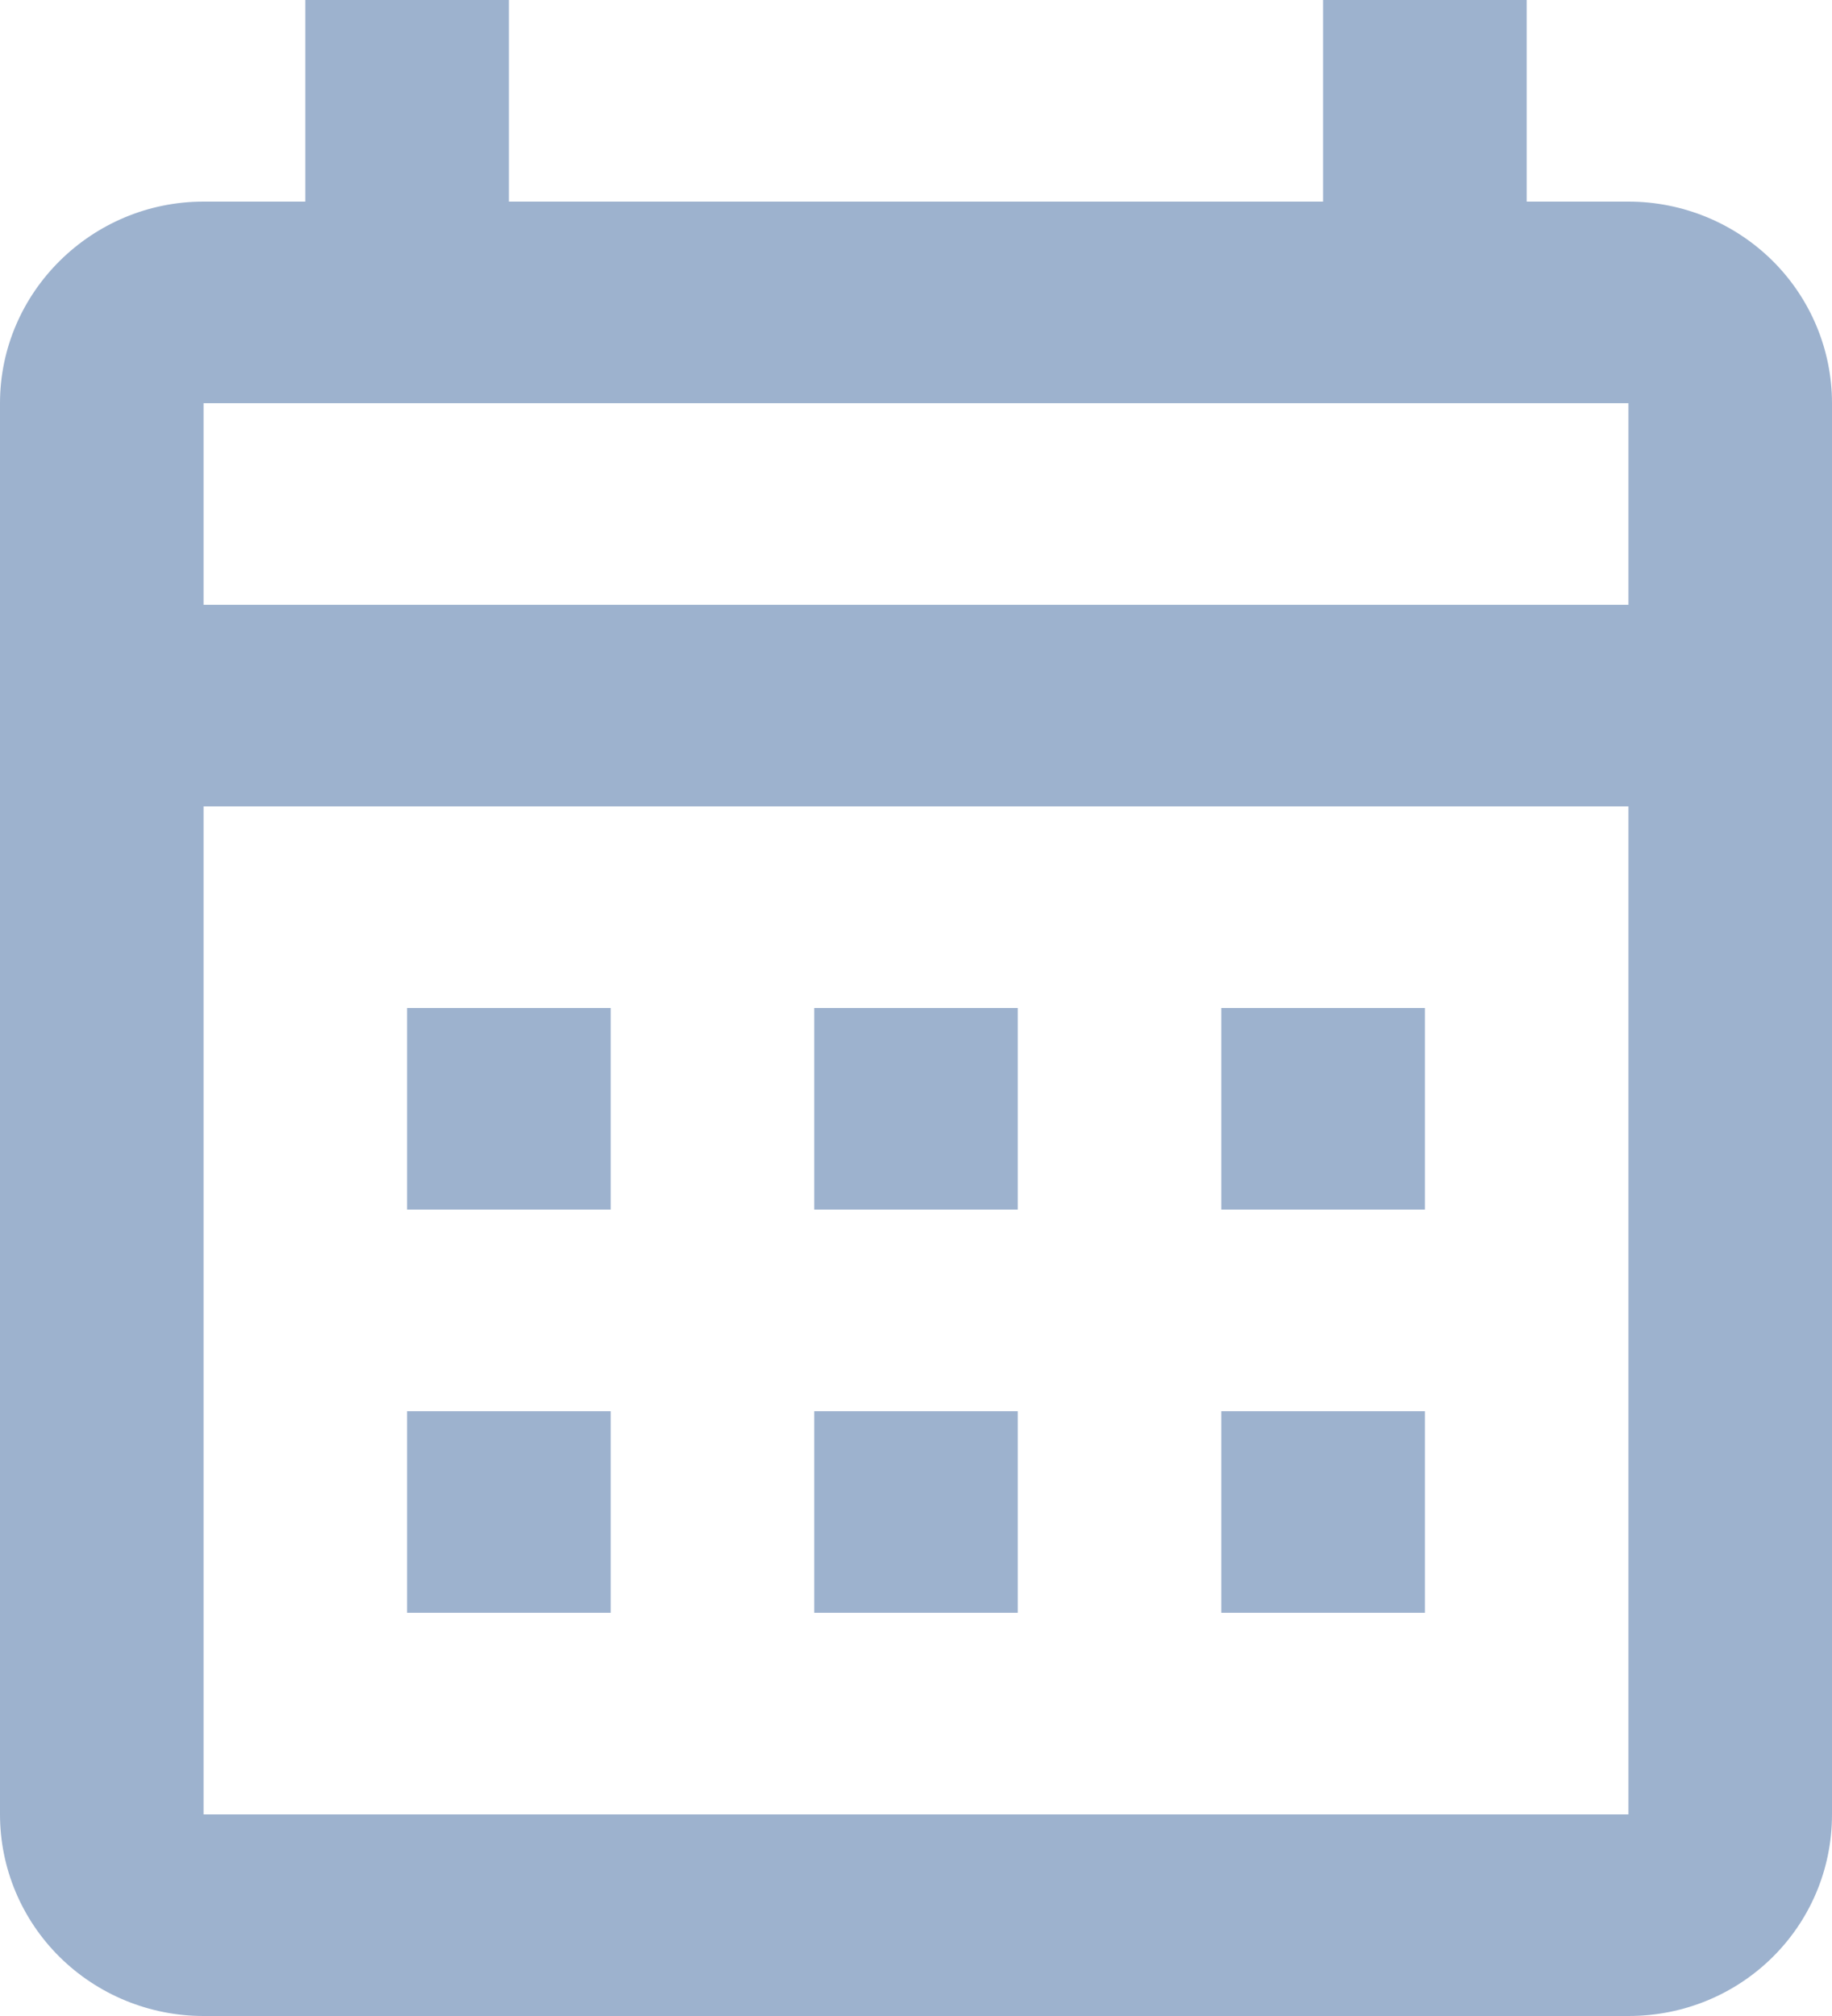 <svg width="20" height="22" viewBox="0 0 20 22" fill="none" xmlns="http://www.w3.org/2000/svg">
<path d="M4.444 11H6.667V13.2H4.444V11ZM20 4.4V19.8C20 21.021 19.011 22 17.778 22H2.222C1.633 22 1.068 21.768 0.651 21.356C0.234 20.943 0 20.384 0 19.8V4.4C0 3.19 1 2.2 2.222 2.2H3.333V0H5.556V2.2H14.444V0H16.667V2.2H17.778C18.367 2.2 18.932 2.432 19.349 2.844C19.766 3.257 20 3.817 20 4.4ZM2.222 6.6H17.778V4.4H2.222V6.6ZM17.778 19.8V8.8H2.222V19.8H17.778ZM13.333 13.2V11H15.556V13.2H13.333ZM8.889 13.2V11H11.111V13.2H8.889ZM4.444 15.4H6.667V17.6H4.444V15.4ZM13.333 17.6V15.4H15.556V17.6H13.333ZM8.889 17.6V15.4H11.111V17.6H8.889Z" fill="#9DB2CE"/>
</svg>
